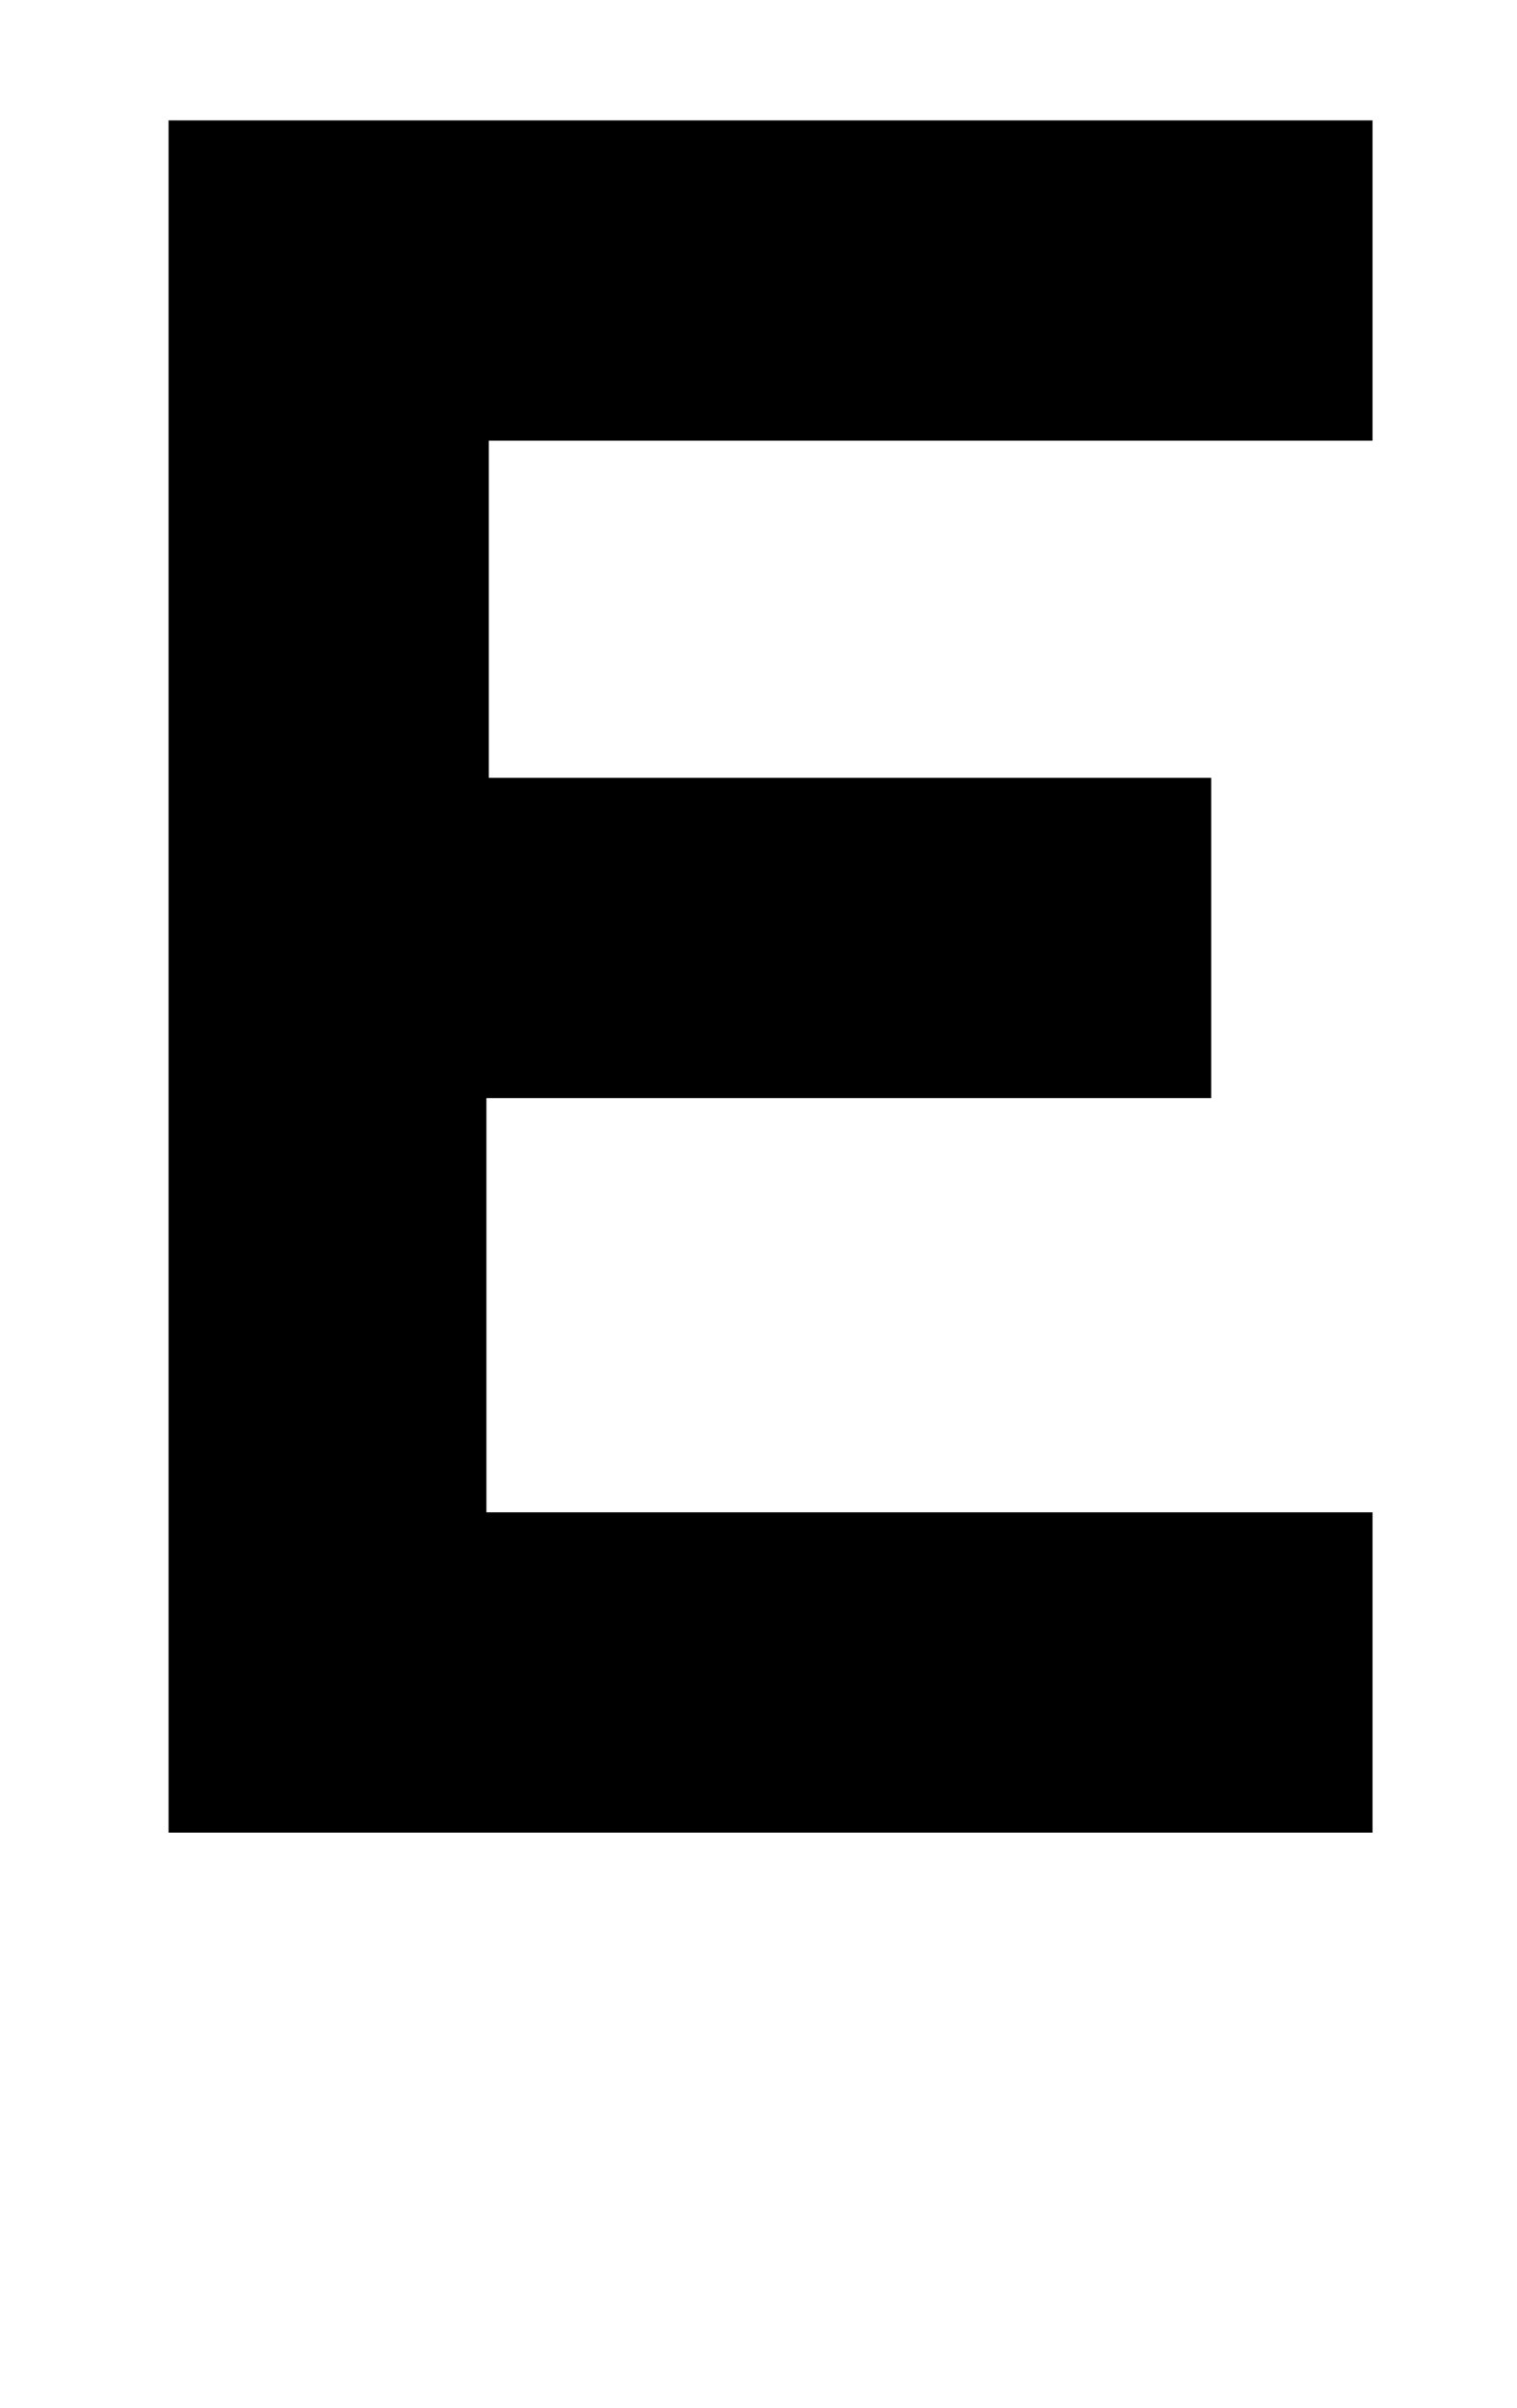 <?xml version="1.0" standalone="no"?>
<!DOCTYPE svg PUBLIC "-//W3C//DTD SVG 1.1//EN" "http://www.w3.org/Graphics/SVG/1.1/DTD/svg11.dtd" >
<svg xmlns="http://www.w3.org/2000/svg" xmlns:xlink="http://www.w3.org/1999/xlink" version="1.1" viewBox="-10 0 630 1000">
  <g transform="matrix(1 0 0 -1 0 761)">
   <path fill="currentColor"
d="M560 578h-367v-140h300v-133h-301v-172h368v-133h-500v711h500v-133zM384 958l124 -197h-109l-70 113l-78 -113h-109l135 197h107z" />
  </g>

</svg>
